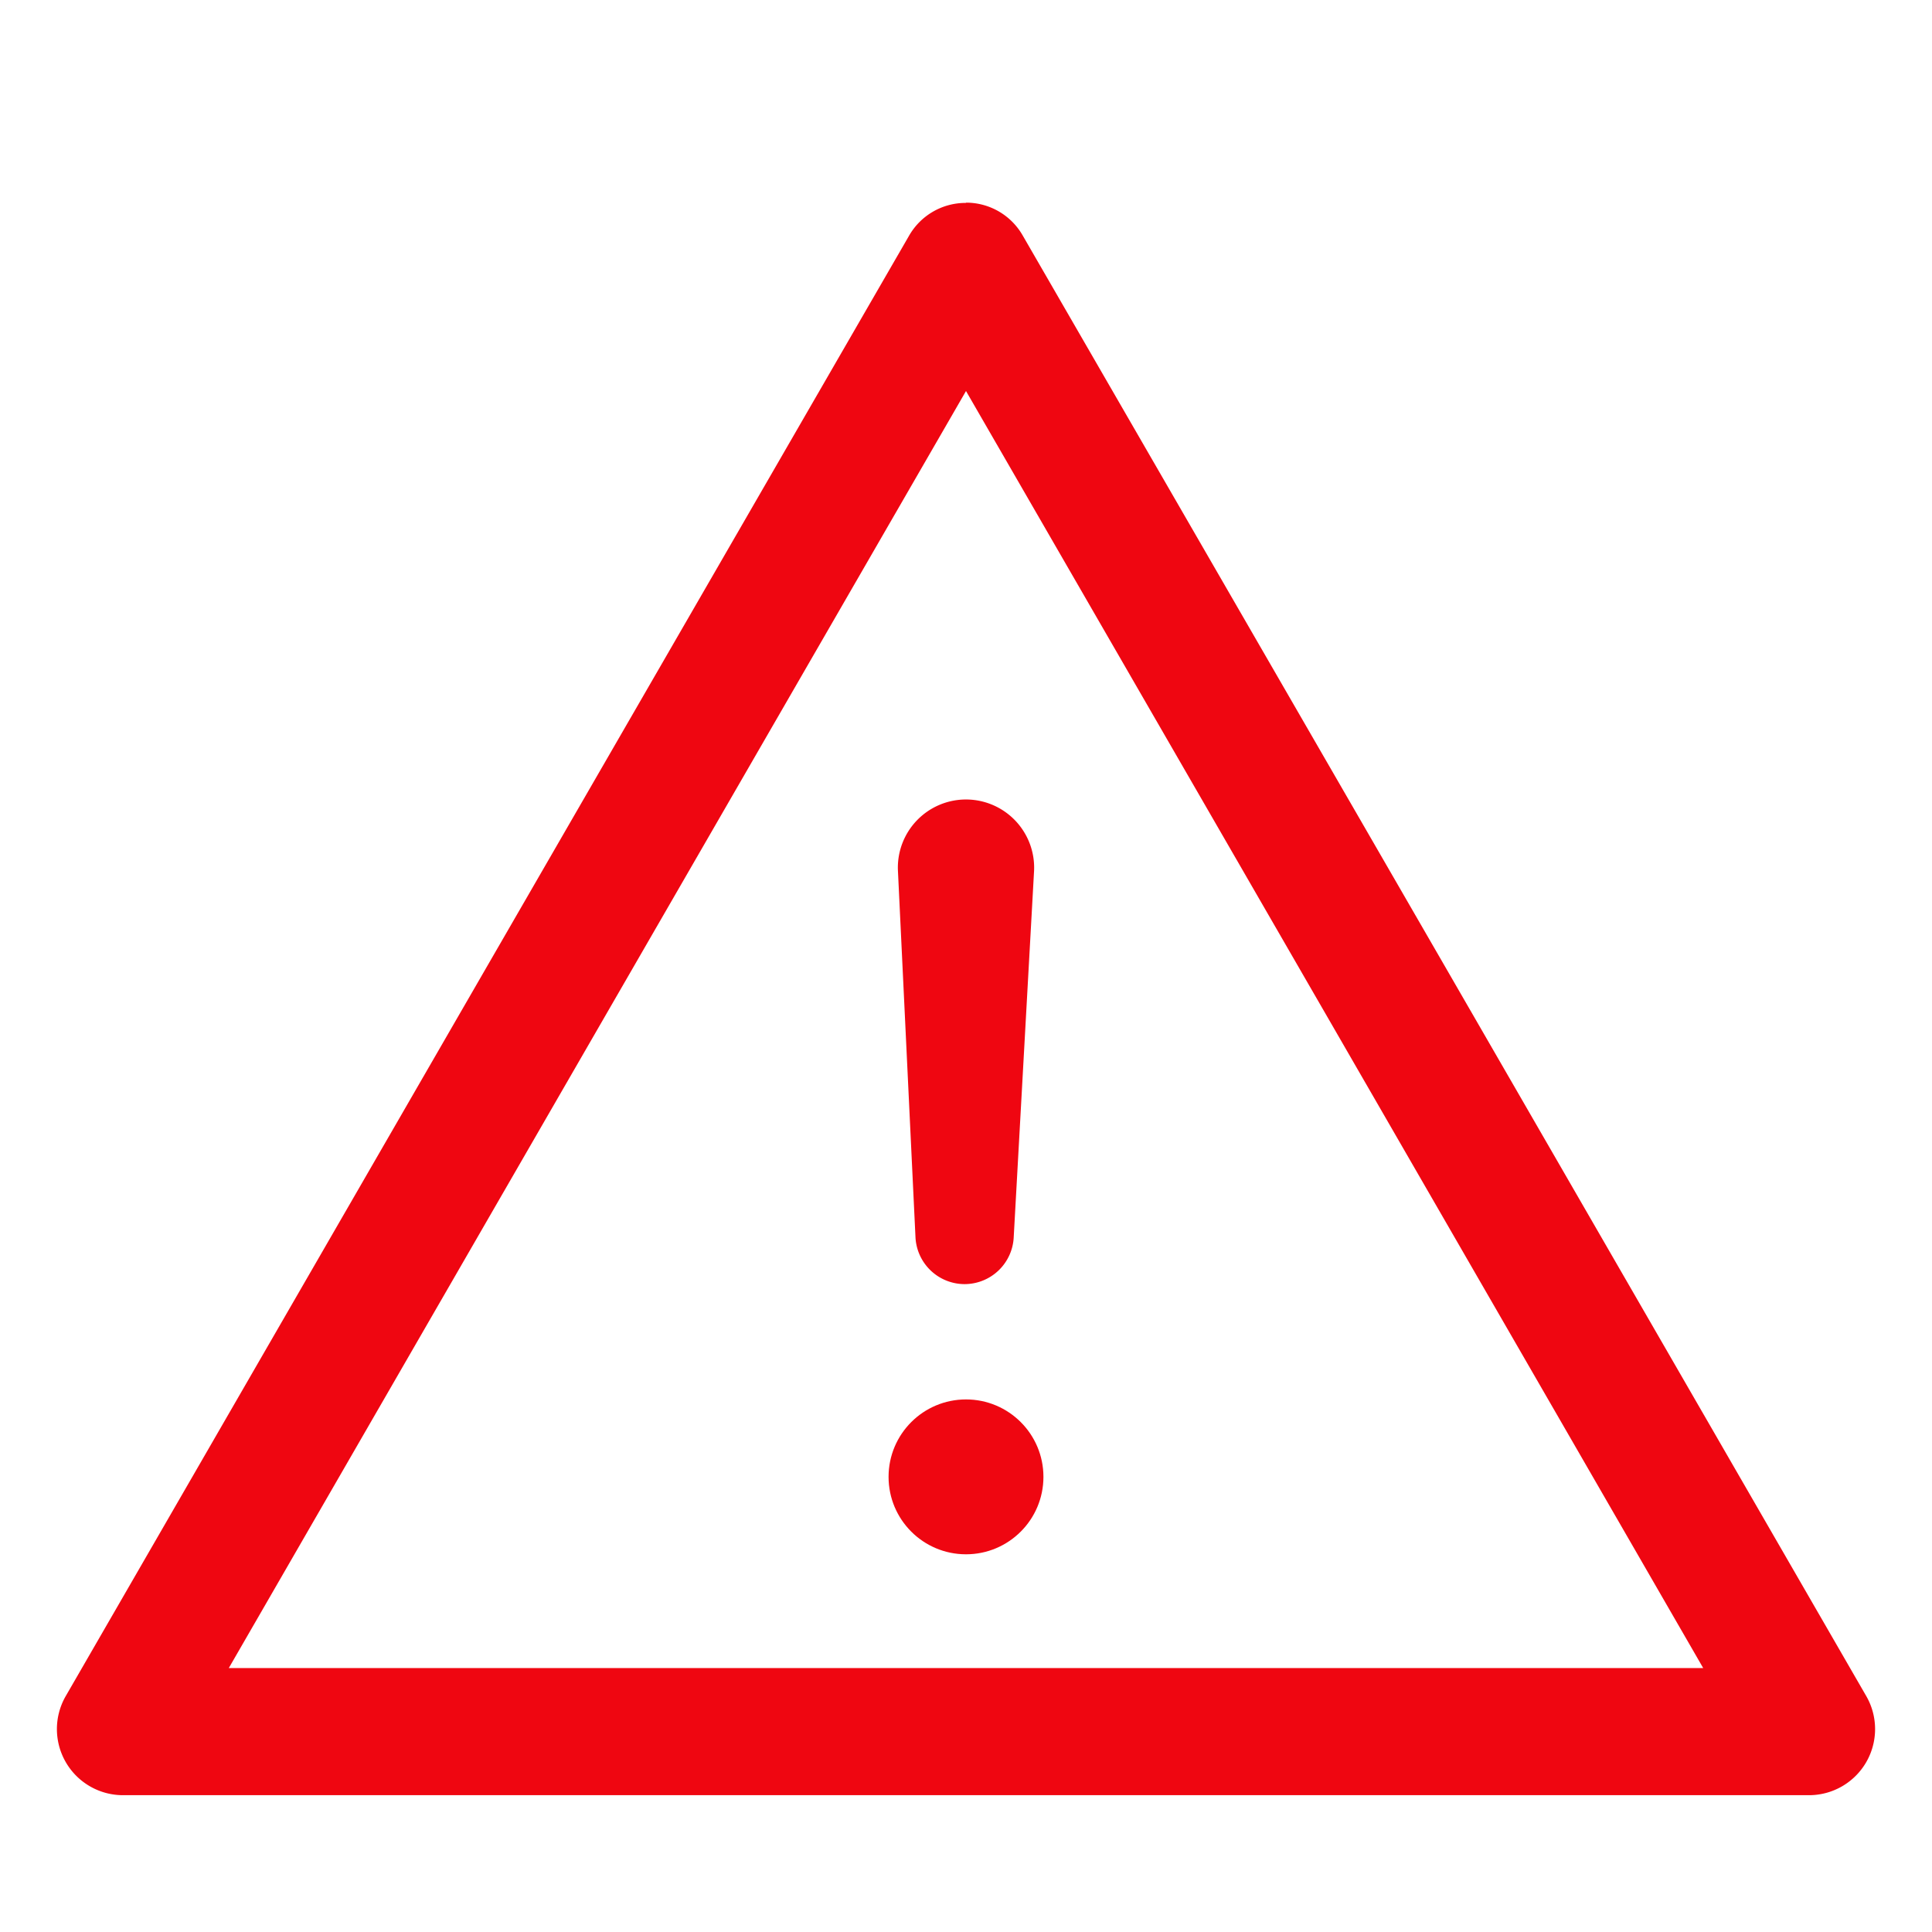 <?xml version="1.0" ?><svg data-name="Layer 2" id="f7cf8350-4ed8-479b-a688-7d9fd87804b9" viewBox="0 0 38 38" xmlns="http://www.w3.org/2000/svg"><circle cx="19" cy="29.048" r="1.523" fill="#EF0611"/><path d="M18.975,25.257h0a.969.969,0,0,1-.969-.929l-.345-7.207A1.34,1.34,0,0,1,19,15.725h0a1.341,1.341,0,0,1,1.339,1.4l-.4,7.2A.969.969,0,0,1,18.975,25.257Z" fill="#EF0611"/><path d="M20.044,5.883h0M19,7.691,26.251,20.25,33.5,32.809H4.5L11.749,20.25,19,7.691m0-3.7a1.281,1.281,0,0,0-1.121.647L9.584,19,1.289,33.367A1.3,1.3,0,0,0,2.41,35.309H35.59a1.3,1.3,0,0,0,1.121-1.942L28.416,19l-8.3-14.367A1.281,1.281,0,0,0,19,3.986Z" fill="#EF0611"/></svg>